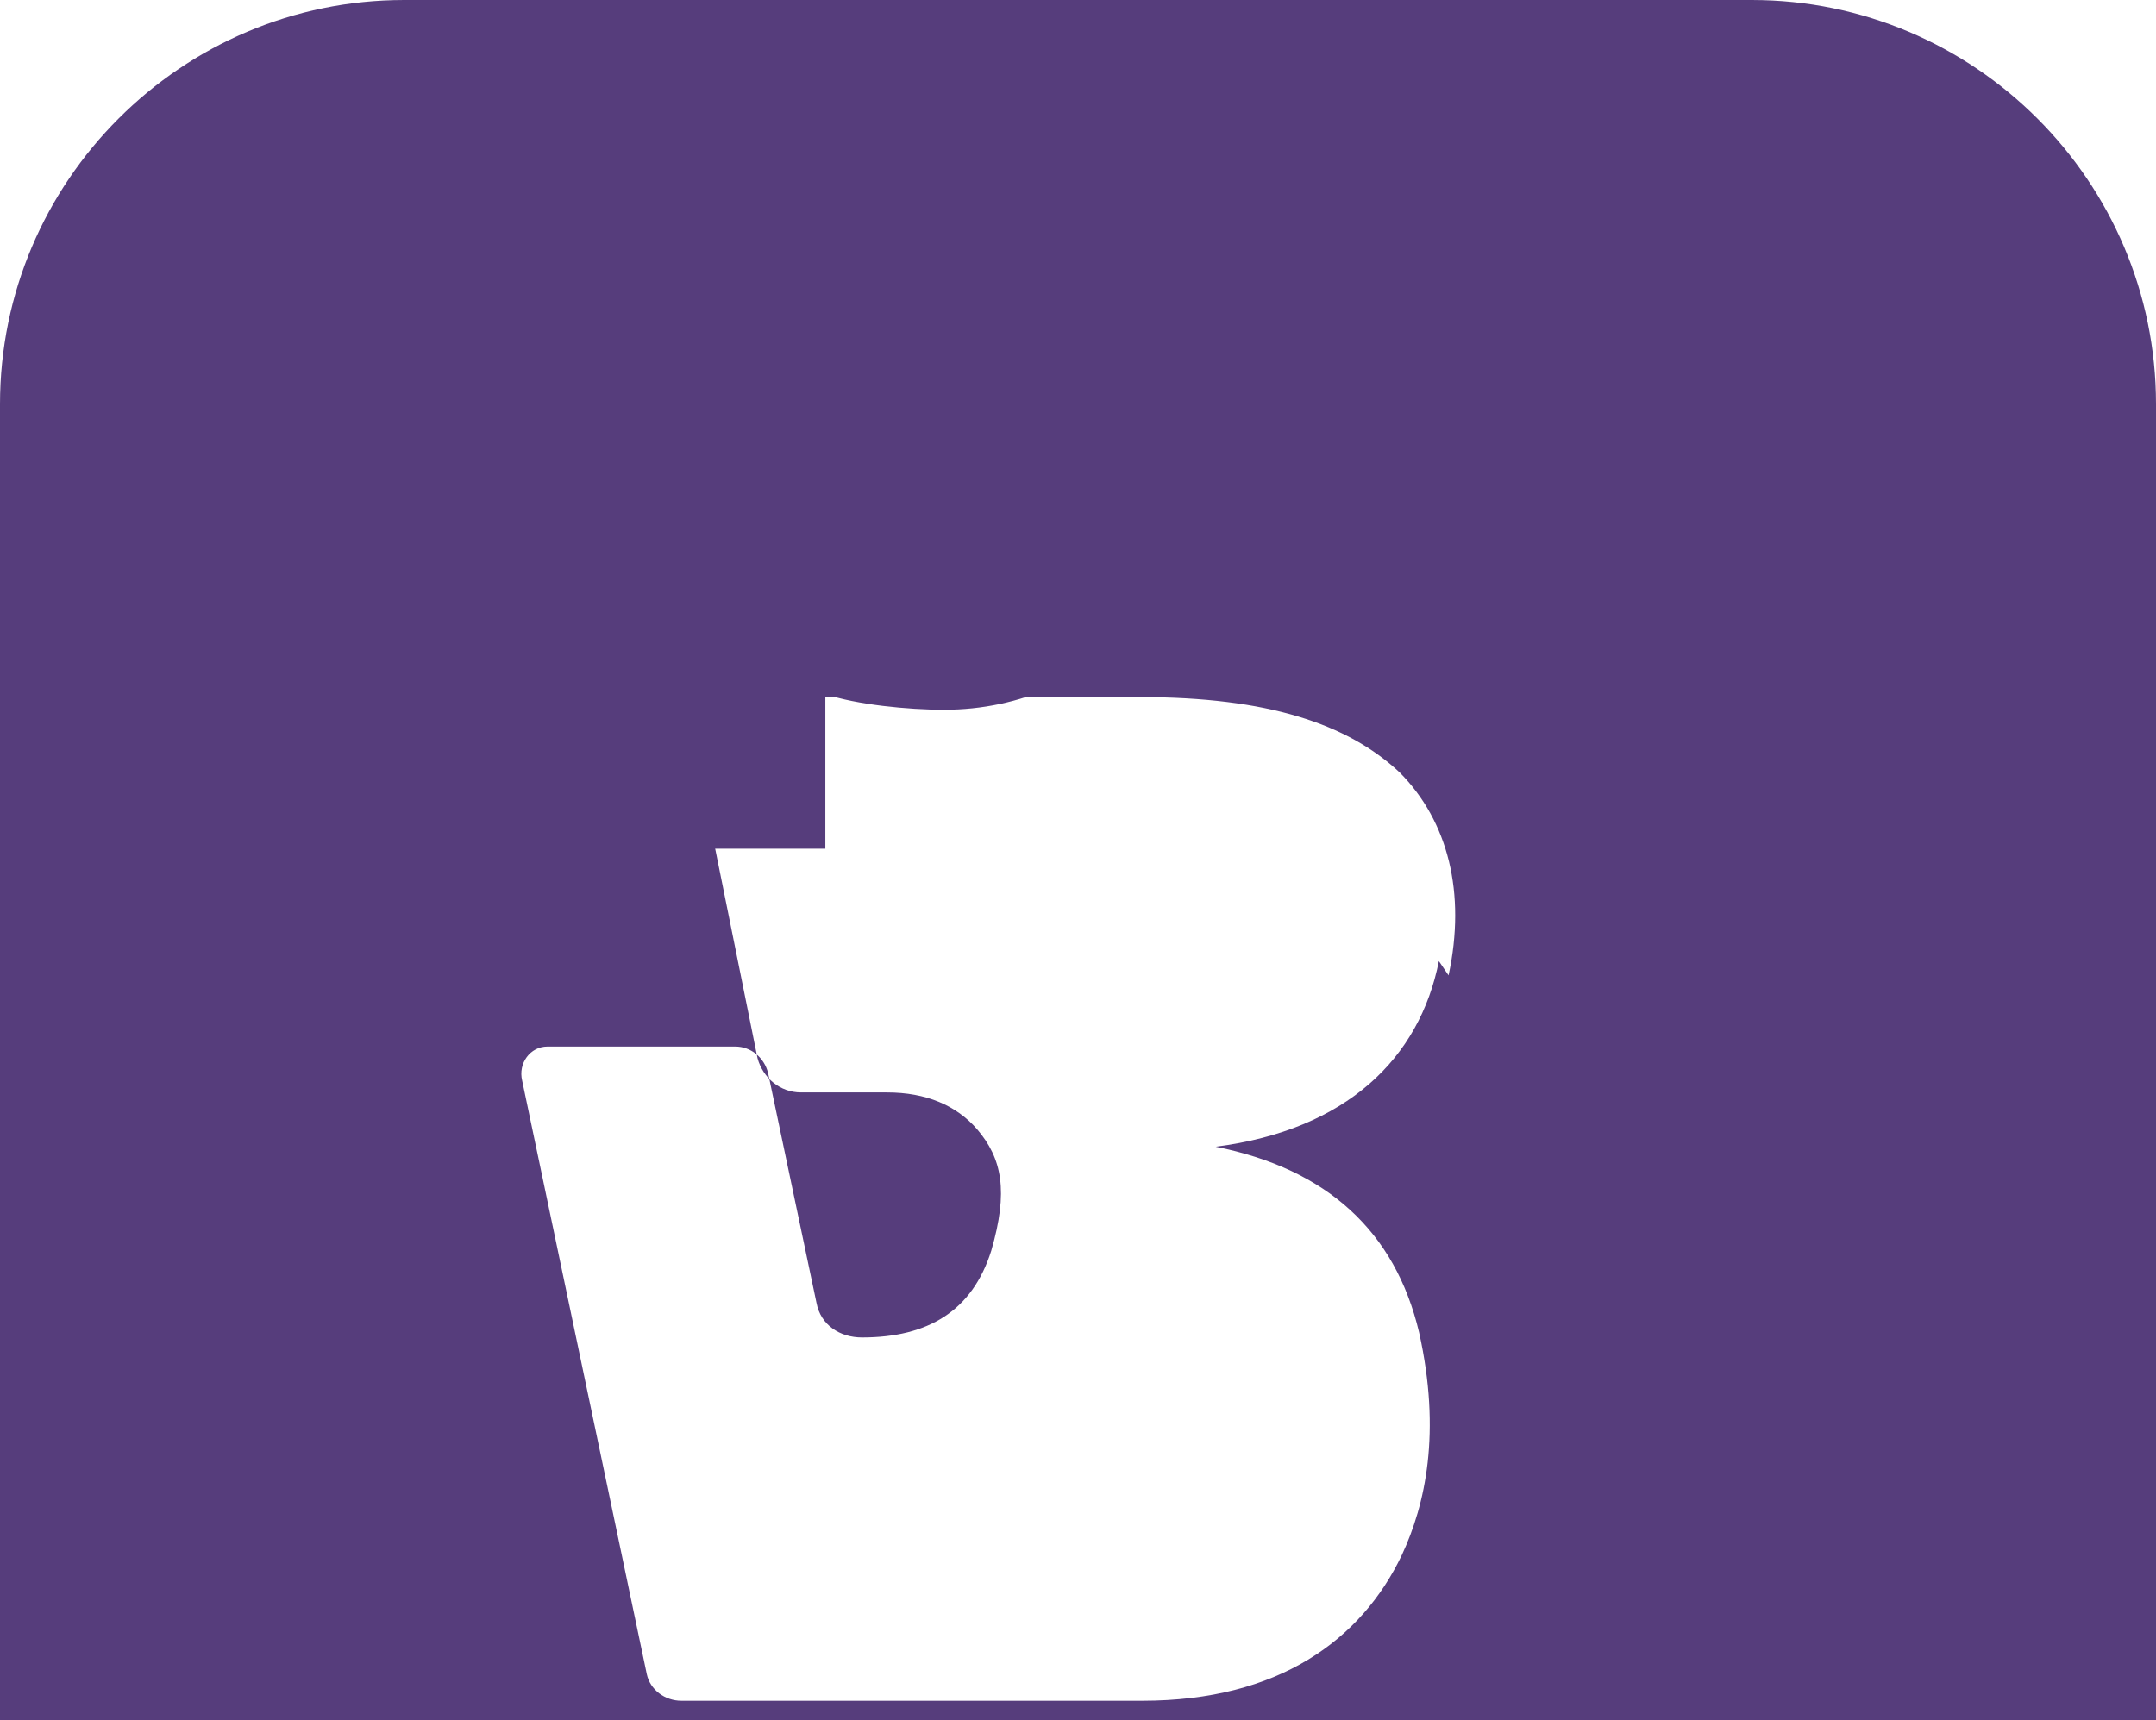 <svg xmlns="http://www.w3.org/2000/svg" viewBox="0 0 512 408.6">
  <path fill="#563D7C" d="M102.3 32.8c20.1-13.8 50.4-32.8 93.3-32.8 94.6 0 94.6 73.2 94.6 91.2 0 47.8-29.8 77.4-66 77.4-8.6 0-20.7-1.2-28.2-3.7v36.7h-52.1v-169zm123 71.4c0-33.8-29-33.8-32.8-33.8h-9.4v67.6h9.4c3.9-.1 32.8-.6 32.8-33.8zm140.3 303.5c20.1-13.8 50.4-32.8 93.3-32.8 94.6 0 94.6 73.2 94.6 91.2 0 47.8-29.8 77.4-66 77.4-8.6 0-20.7-1.2-28.2-3.7v36.7h-52.1v-169zm123 71.4c0-33.8-29-33.8-32.8-33.8h-9.4v67.6h9.4c3.9-.1 32.8-.6 32.8-33.8z"/>
  <path fill="#563D7C" d="M416 0h-320c-52.9 0-96 43.1-96 96v320c0 52.9 43.1 96 96 96h320c52.9 0 96-43.1 96-96v-320c0-52.9-43.1-96-96-96zm-74.3 228.3c-4.6 23.1-21.9 40.1-53 44.1 26.5 5.3 42.6 20.1 48.3 44.1 5.3 23.8 1.5 40.9-4.1 52.9-9.6 20.1-29.2 34.6-61.6 34.6h-109.5c-3.9 0-7.4-2.6-8.2-6.3l-29.6-141c-1-4.1 1.9-8.1 6-8.1h44.6c3.7 0 6.9 2.6 7.8 6.3l11.5 54.6c1 5.3 5.6 8.2 10.8 8.2 15.7 0 26.2-6.3 30.7-20.6 4.1-14.1 2.6-21.9-3.4-28.9-4.9-5.6-12-8.7-21.4-8.7h-20.4c-4.9 0-9-3.4-10.3-8.1l-15.7-77.7c-1-4.1 1.9-8.1 6-8.1h100.6c30.2 0 49.2 6.3 61.6 17.9 11.5 11.6 15.8 28.6 11.6 48.2z"/>
</svg>
